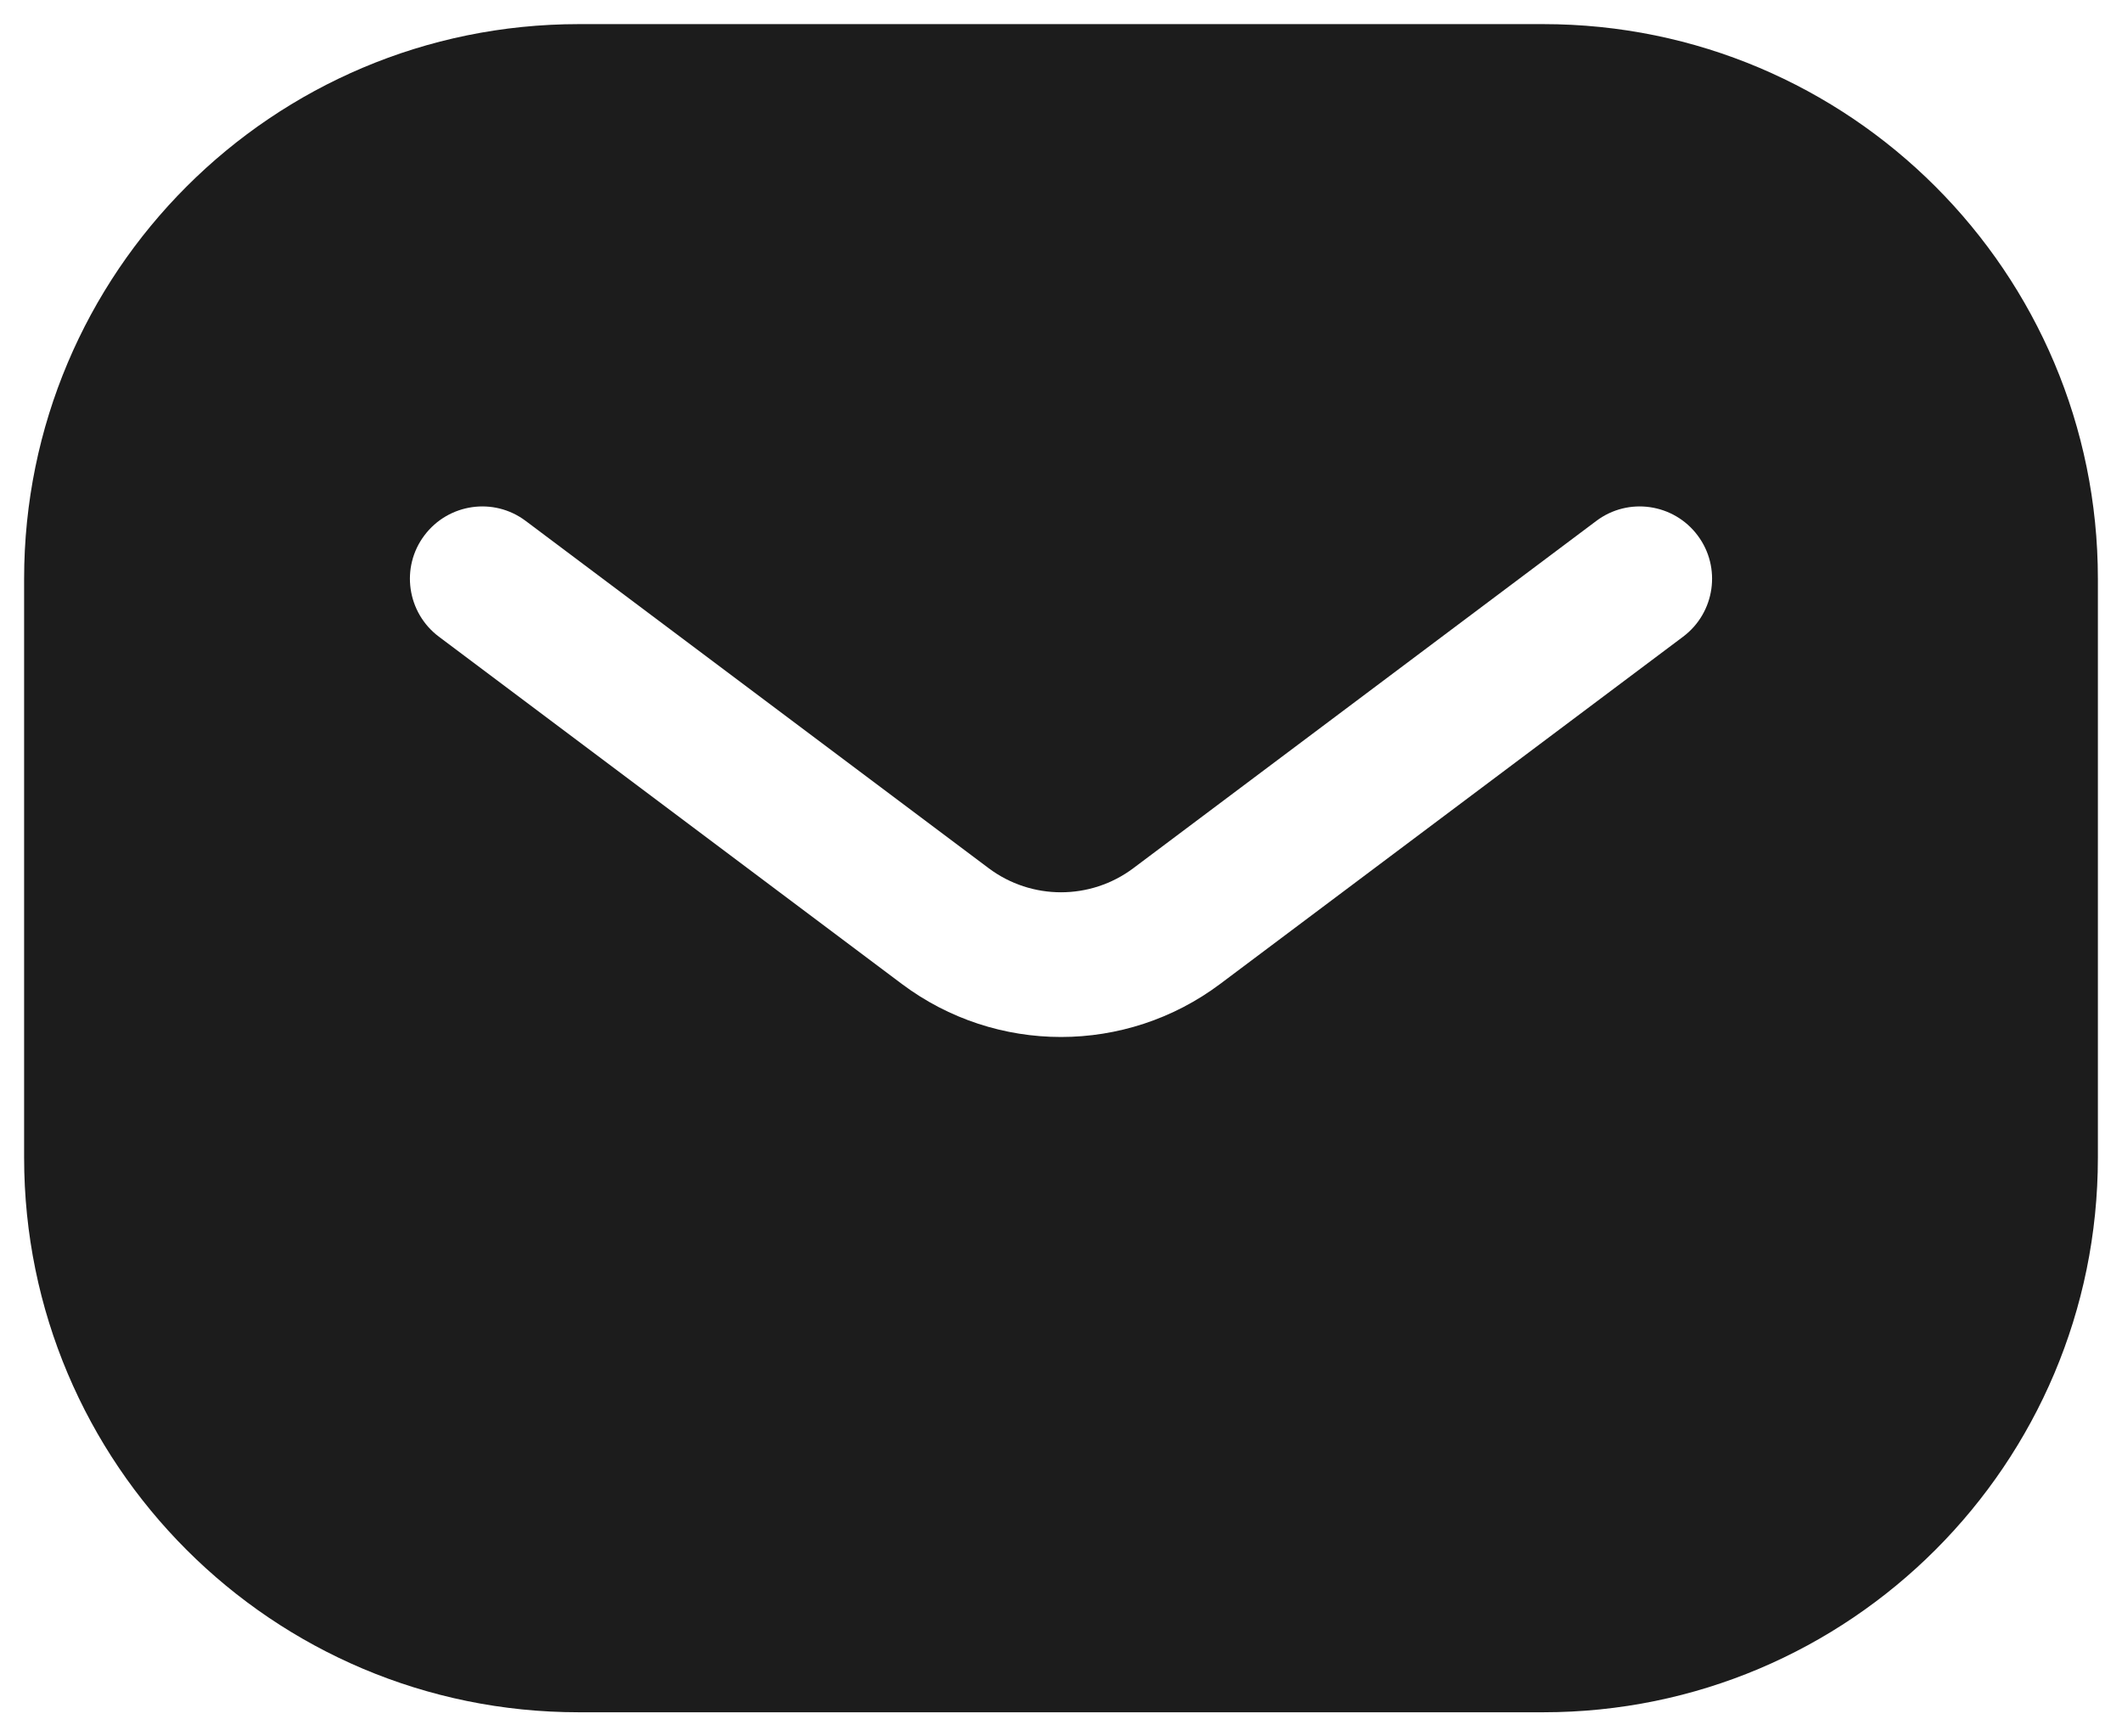 <svg width="22" height="18" viewBox="0 0 22 18" fill="none" xmlns="http://www.w3.org/2000/svg">
<path fill-rule="evenodd" clip-rule="evenodd" d="M0.25 6C0.25 2.824 2.824 0.25 6 0.25H16C19.176 0.25 21.75 2.824 21.75 6V12C21.75 15.176 19.176 17.75 16 17.75H6C2.824 17.75 0.25 15.176 0.25 12V6ZM5.45 5.4C5.119 5.151 4.649 5.219 4.4 5.55C4.151 5.881 4.219 6.351 4.55 6.6L9.35 10.2C10.328 10.933 11.672 10.933 12.65 10.2L17.45 6.6C17.781 6.351 17.849 5.881 17.6 5.55C17.352 5.219 16.881 5.151 16.55 5.4L11.75 9C11.306 9.333 10.694 9.333 10.25 9L5.45 5.4Z" fill="#1C1C1C"/>
</svg>
